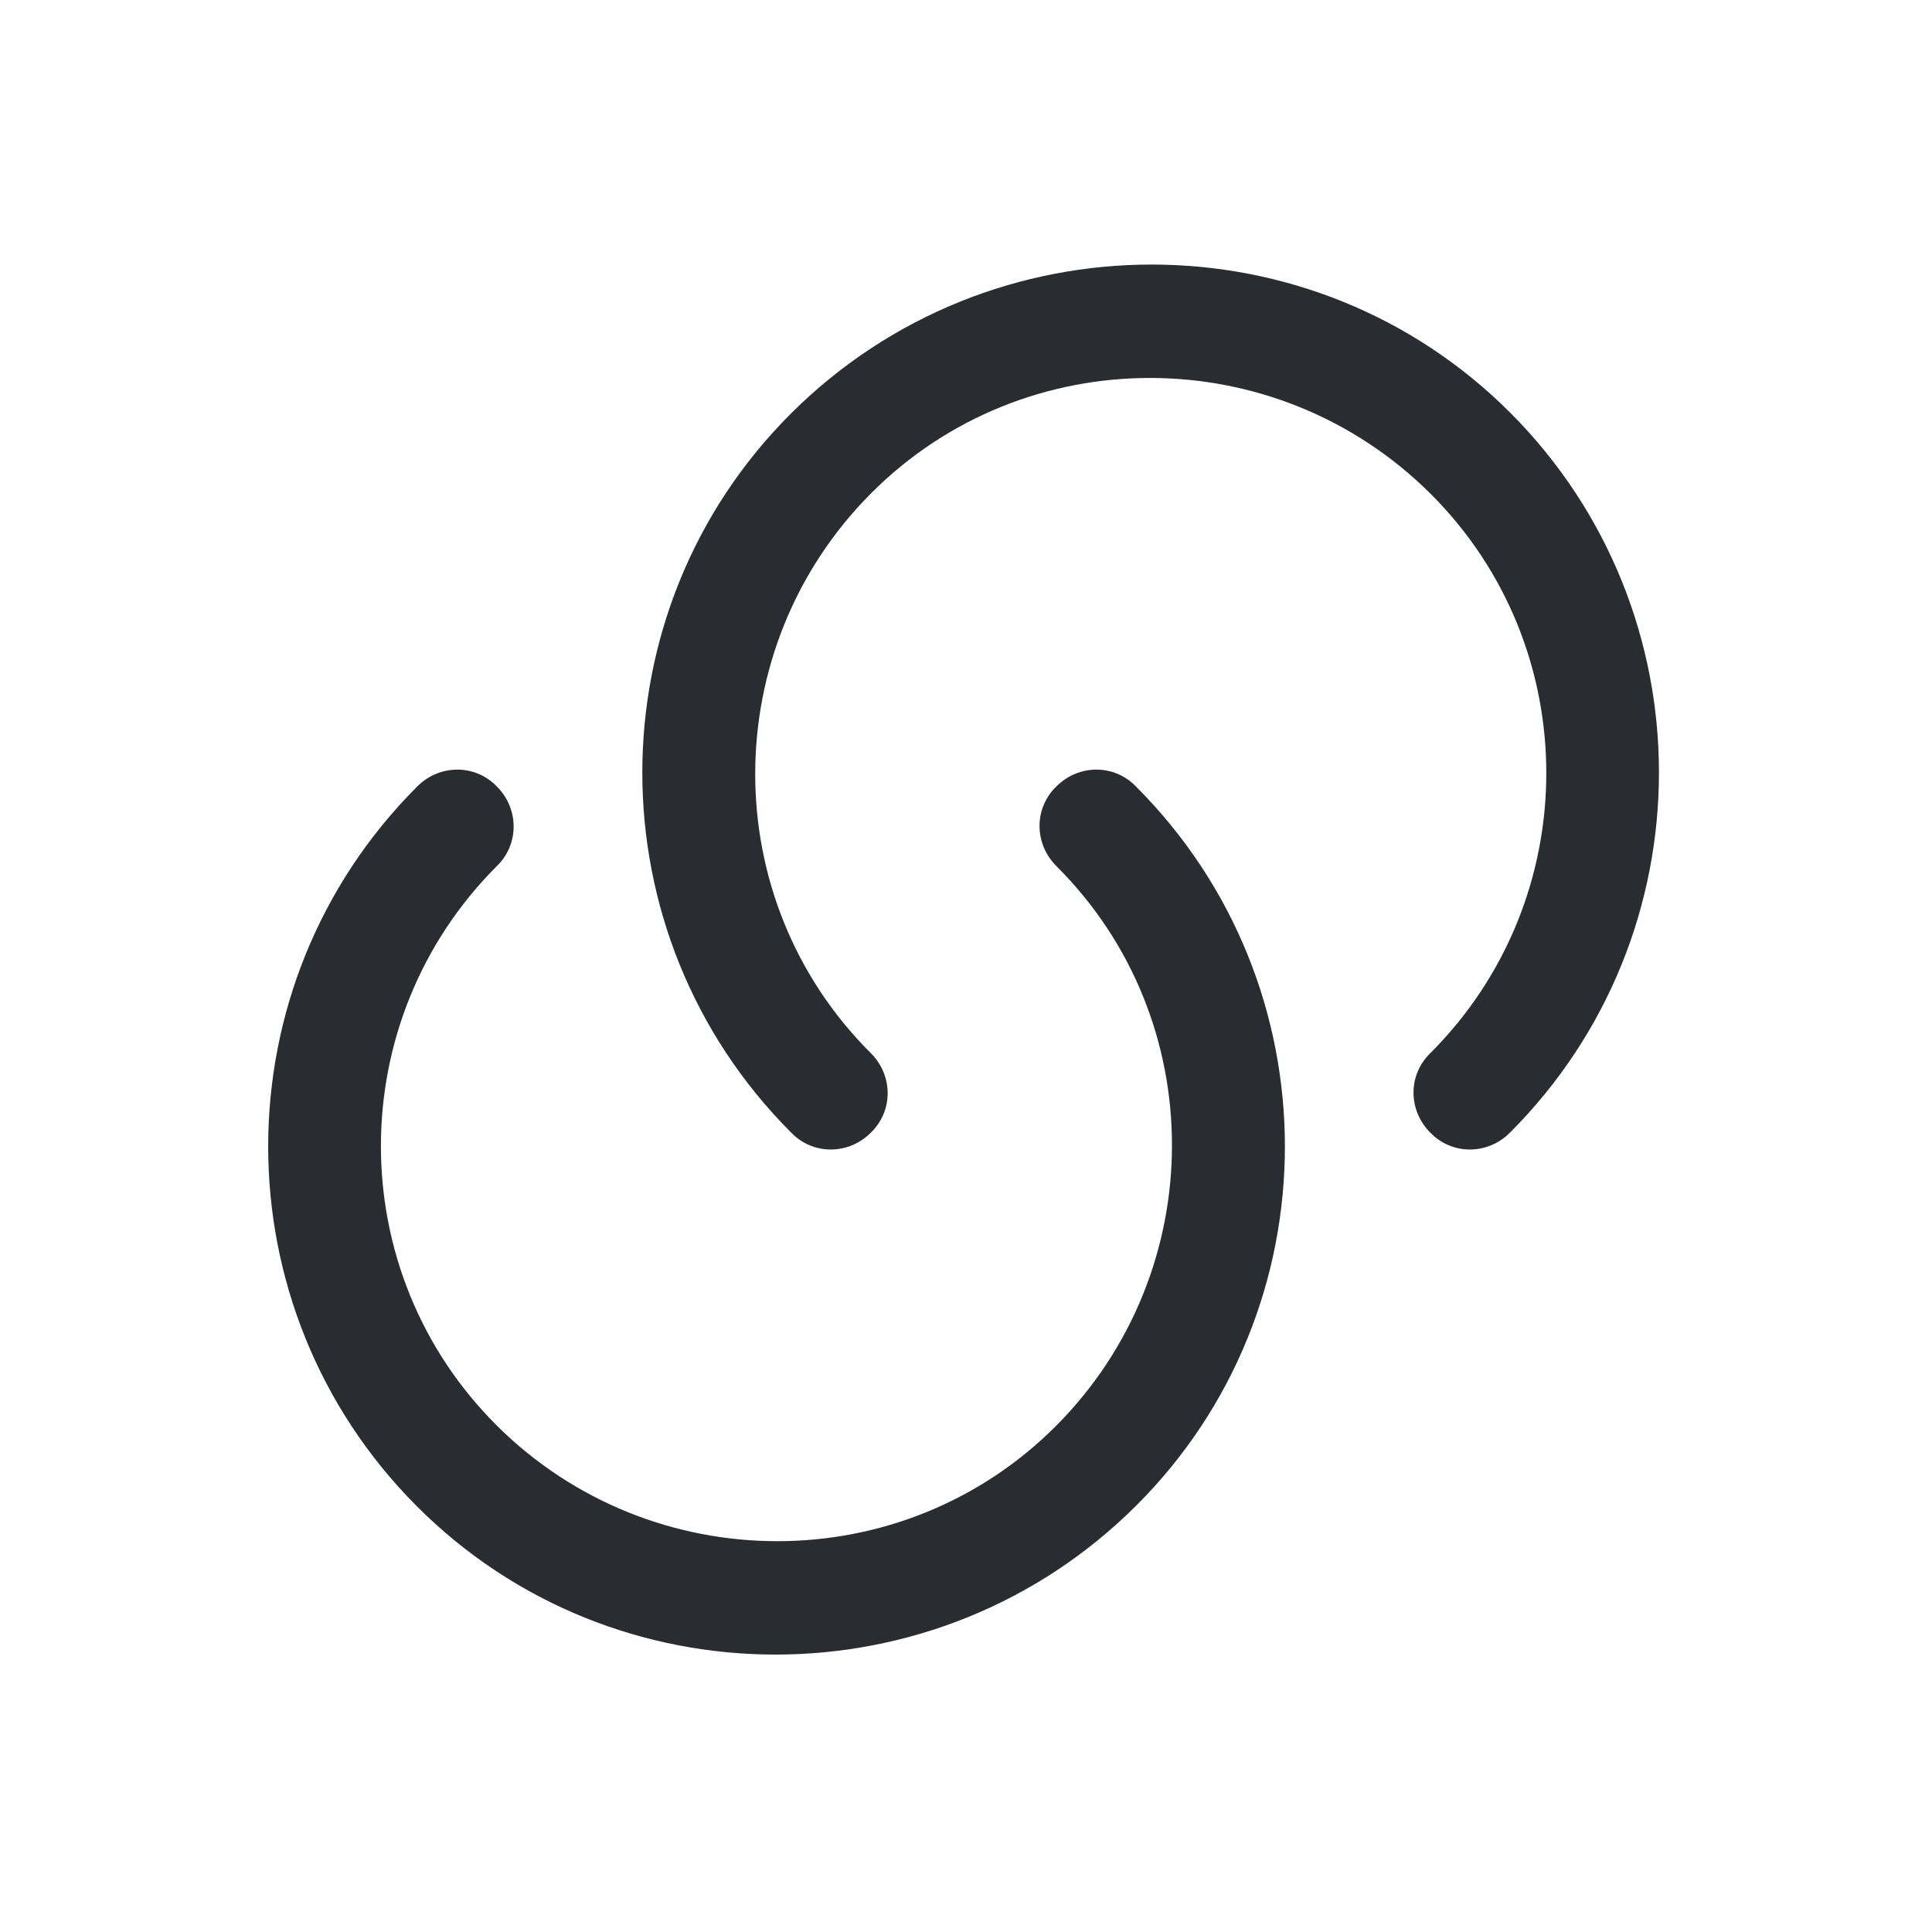 <svg width="25" height="25" viewBox="0 0 25 25" fill="none" xmlns="http://www.w3.org/2000/svg">
<path d="M19.538 14.657C19.248 14.947 18.788 14.947 18.509 14.657C18.218 14.367 18.218 13.907 18.509 13.627C20.509 11.627 20.509 8.377 18.509 6.387C16.509 4.397 13.258 4.387 11.268 6.387C9.279 8.387 9.269 11.637 11.268 13.627C11.559 13.917 11.559 14.377 11.268 14.657C10.979 14.947 10.518 14.947 10.239 14.657C7.669 12.087 7.669 7.907 10.239 5.347C12.809 2.787 16.988 2.777 19.549 5.347C22.108 7.917 22.108 12.087 19.538 14.657Z" fill="#292D32"/>
<path d="M5.399 10.177C5.689 9.886 6.149 9.886 6.429 10.177C6.719 10.466 6.719 10.927 6.429 11.207C4.429 13.207 4.429 16.456 6.429 18.447C8.429 20.436 11.679 20.447 13.669 18.447C15.659 16.447 15.669 13.197 13.669 11.207C13.379 10.916 13.379 10.457 13.669 10.177C13.959 9.886 14.419 9.886 14.699 10.177C17.269 12.746 17.269 16.927 14.699 19.486C12.129 22.047 7.949 22.056 5.389 19.486C2.829 16.916 2.829 12.746 5.399 10.177Z" fill="#292D32"/>
</svg>
